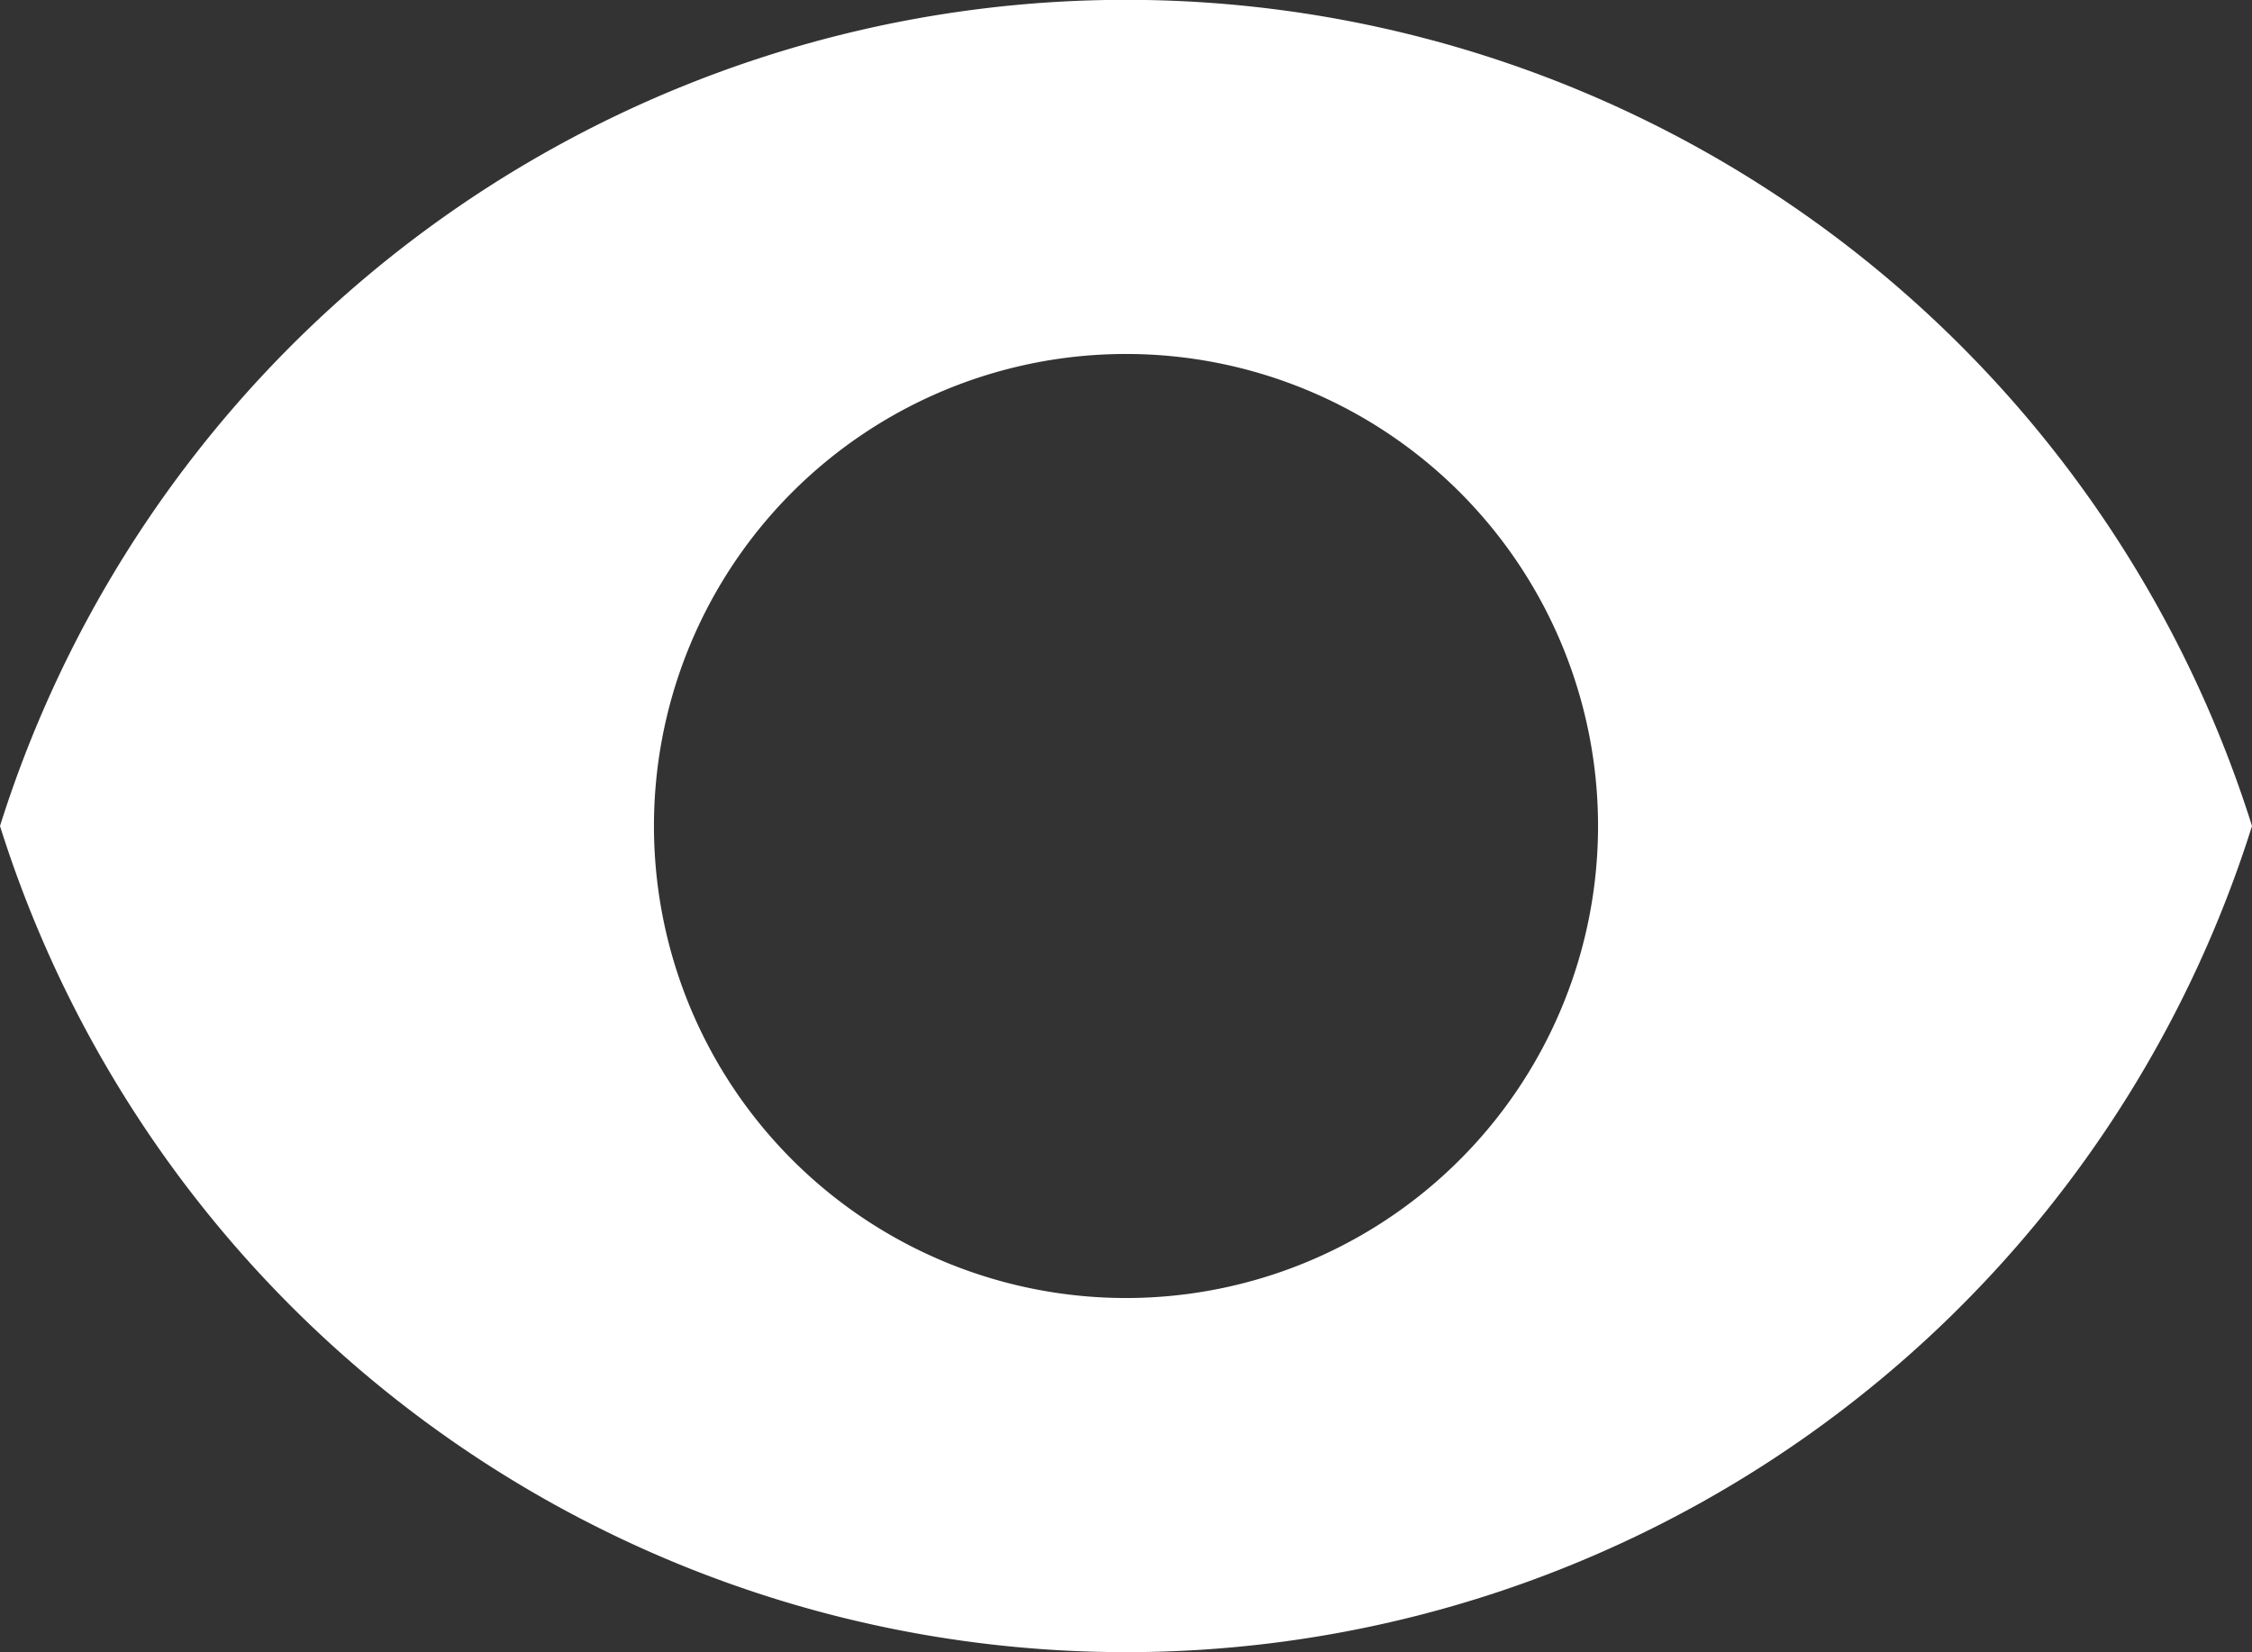 <svg xmlns="http://www.w3.org/2000/svg" width="11.674" height="8.564" viewBox="0 0 11.674 8.564">
  <rect x="0" y="0" width="11.674" height="8.564" fill="#333333" stroke="none"/>
  <path id="Path_417" data-name="Path 417" d="M.458,7.282a6.119,6.119,0,0,1,11.674,0,6.119,6.119,0,0,1-11.674,0Zm8.284,0A2.447,2.447,0,1,1,6.3,4.835,2.447,2.447,0,0,1,8.742,7.282Z" transform="translate(-0.458 -3)" fill="#fff" fill-rule="evenodd"/>
</svg>
